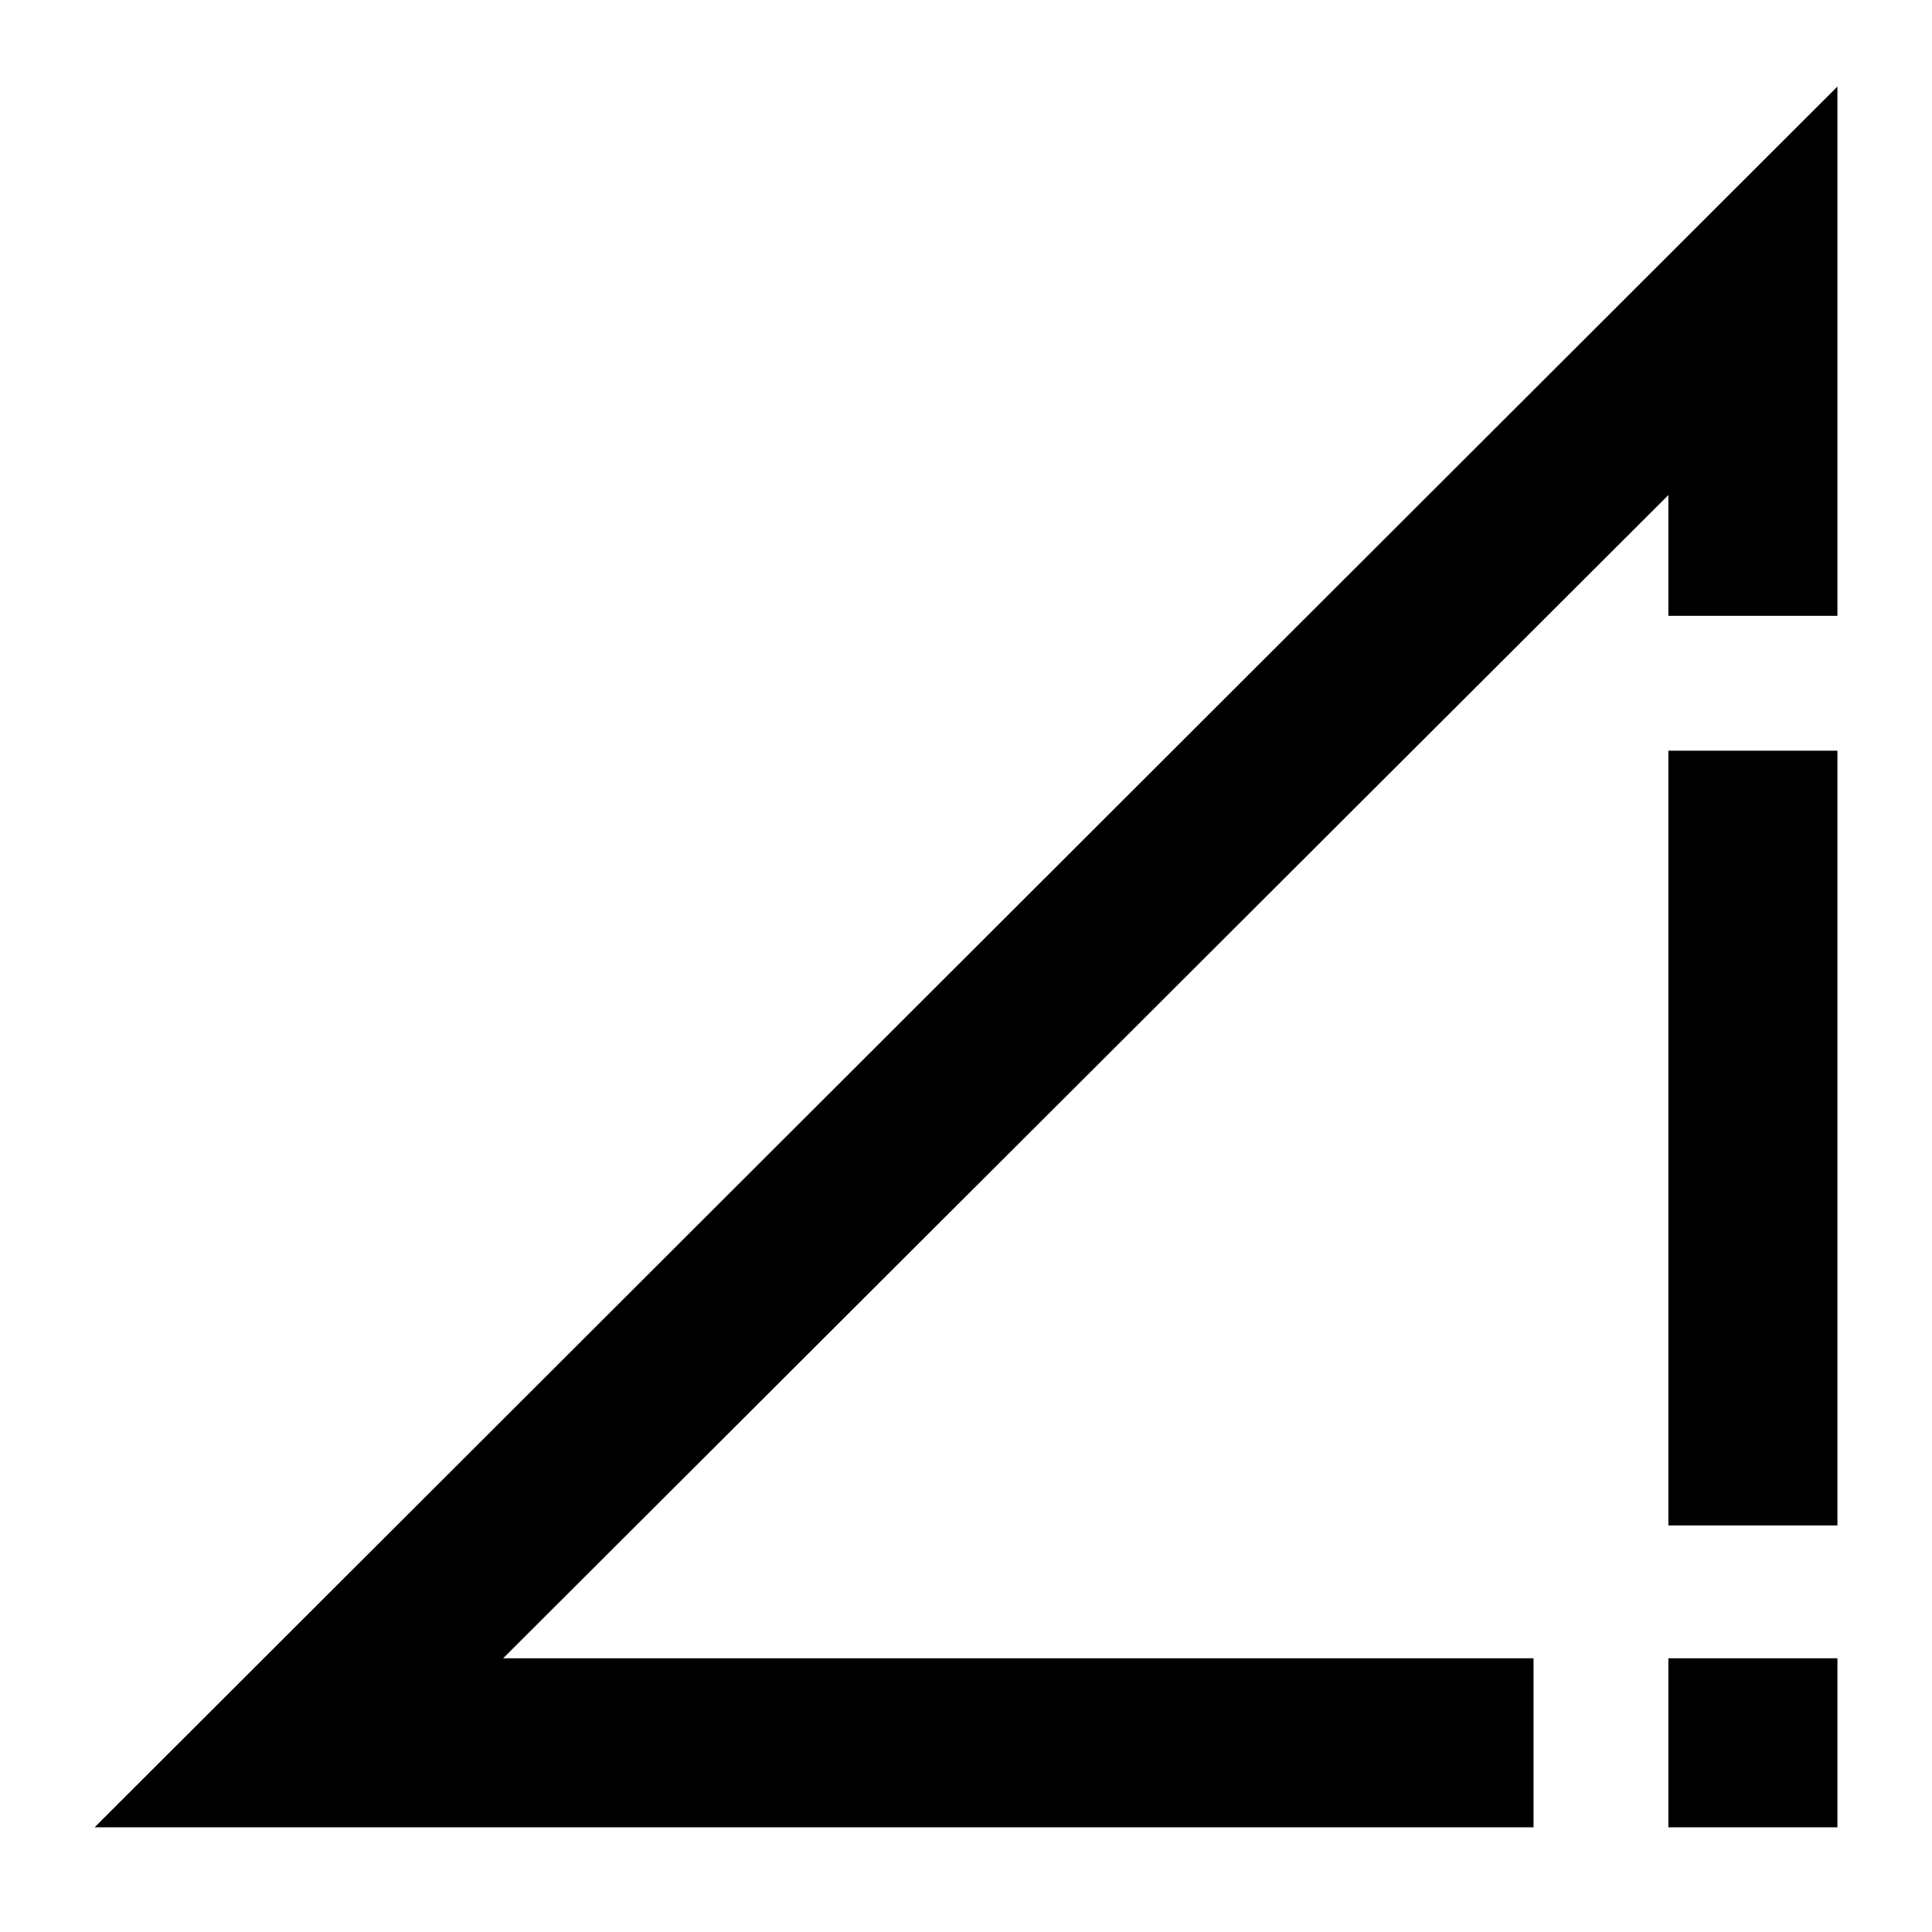 <svg xmlns="http://www.w3.org/2000/svg" height="40" width="40"><path d="M31.75 34.333V37.833H1.958L38.042 1.792V12.75H34.542V10.25L10.417 34.333ZM34.542 31.583V15.542H38.042V31.583ZM34.542 37.833V34.333H38.042V37.833Z"/></svg>